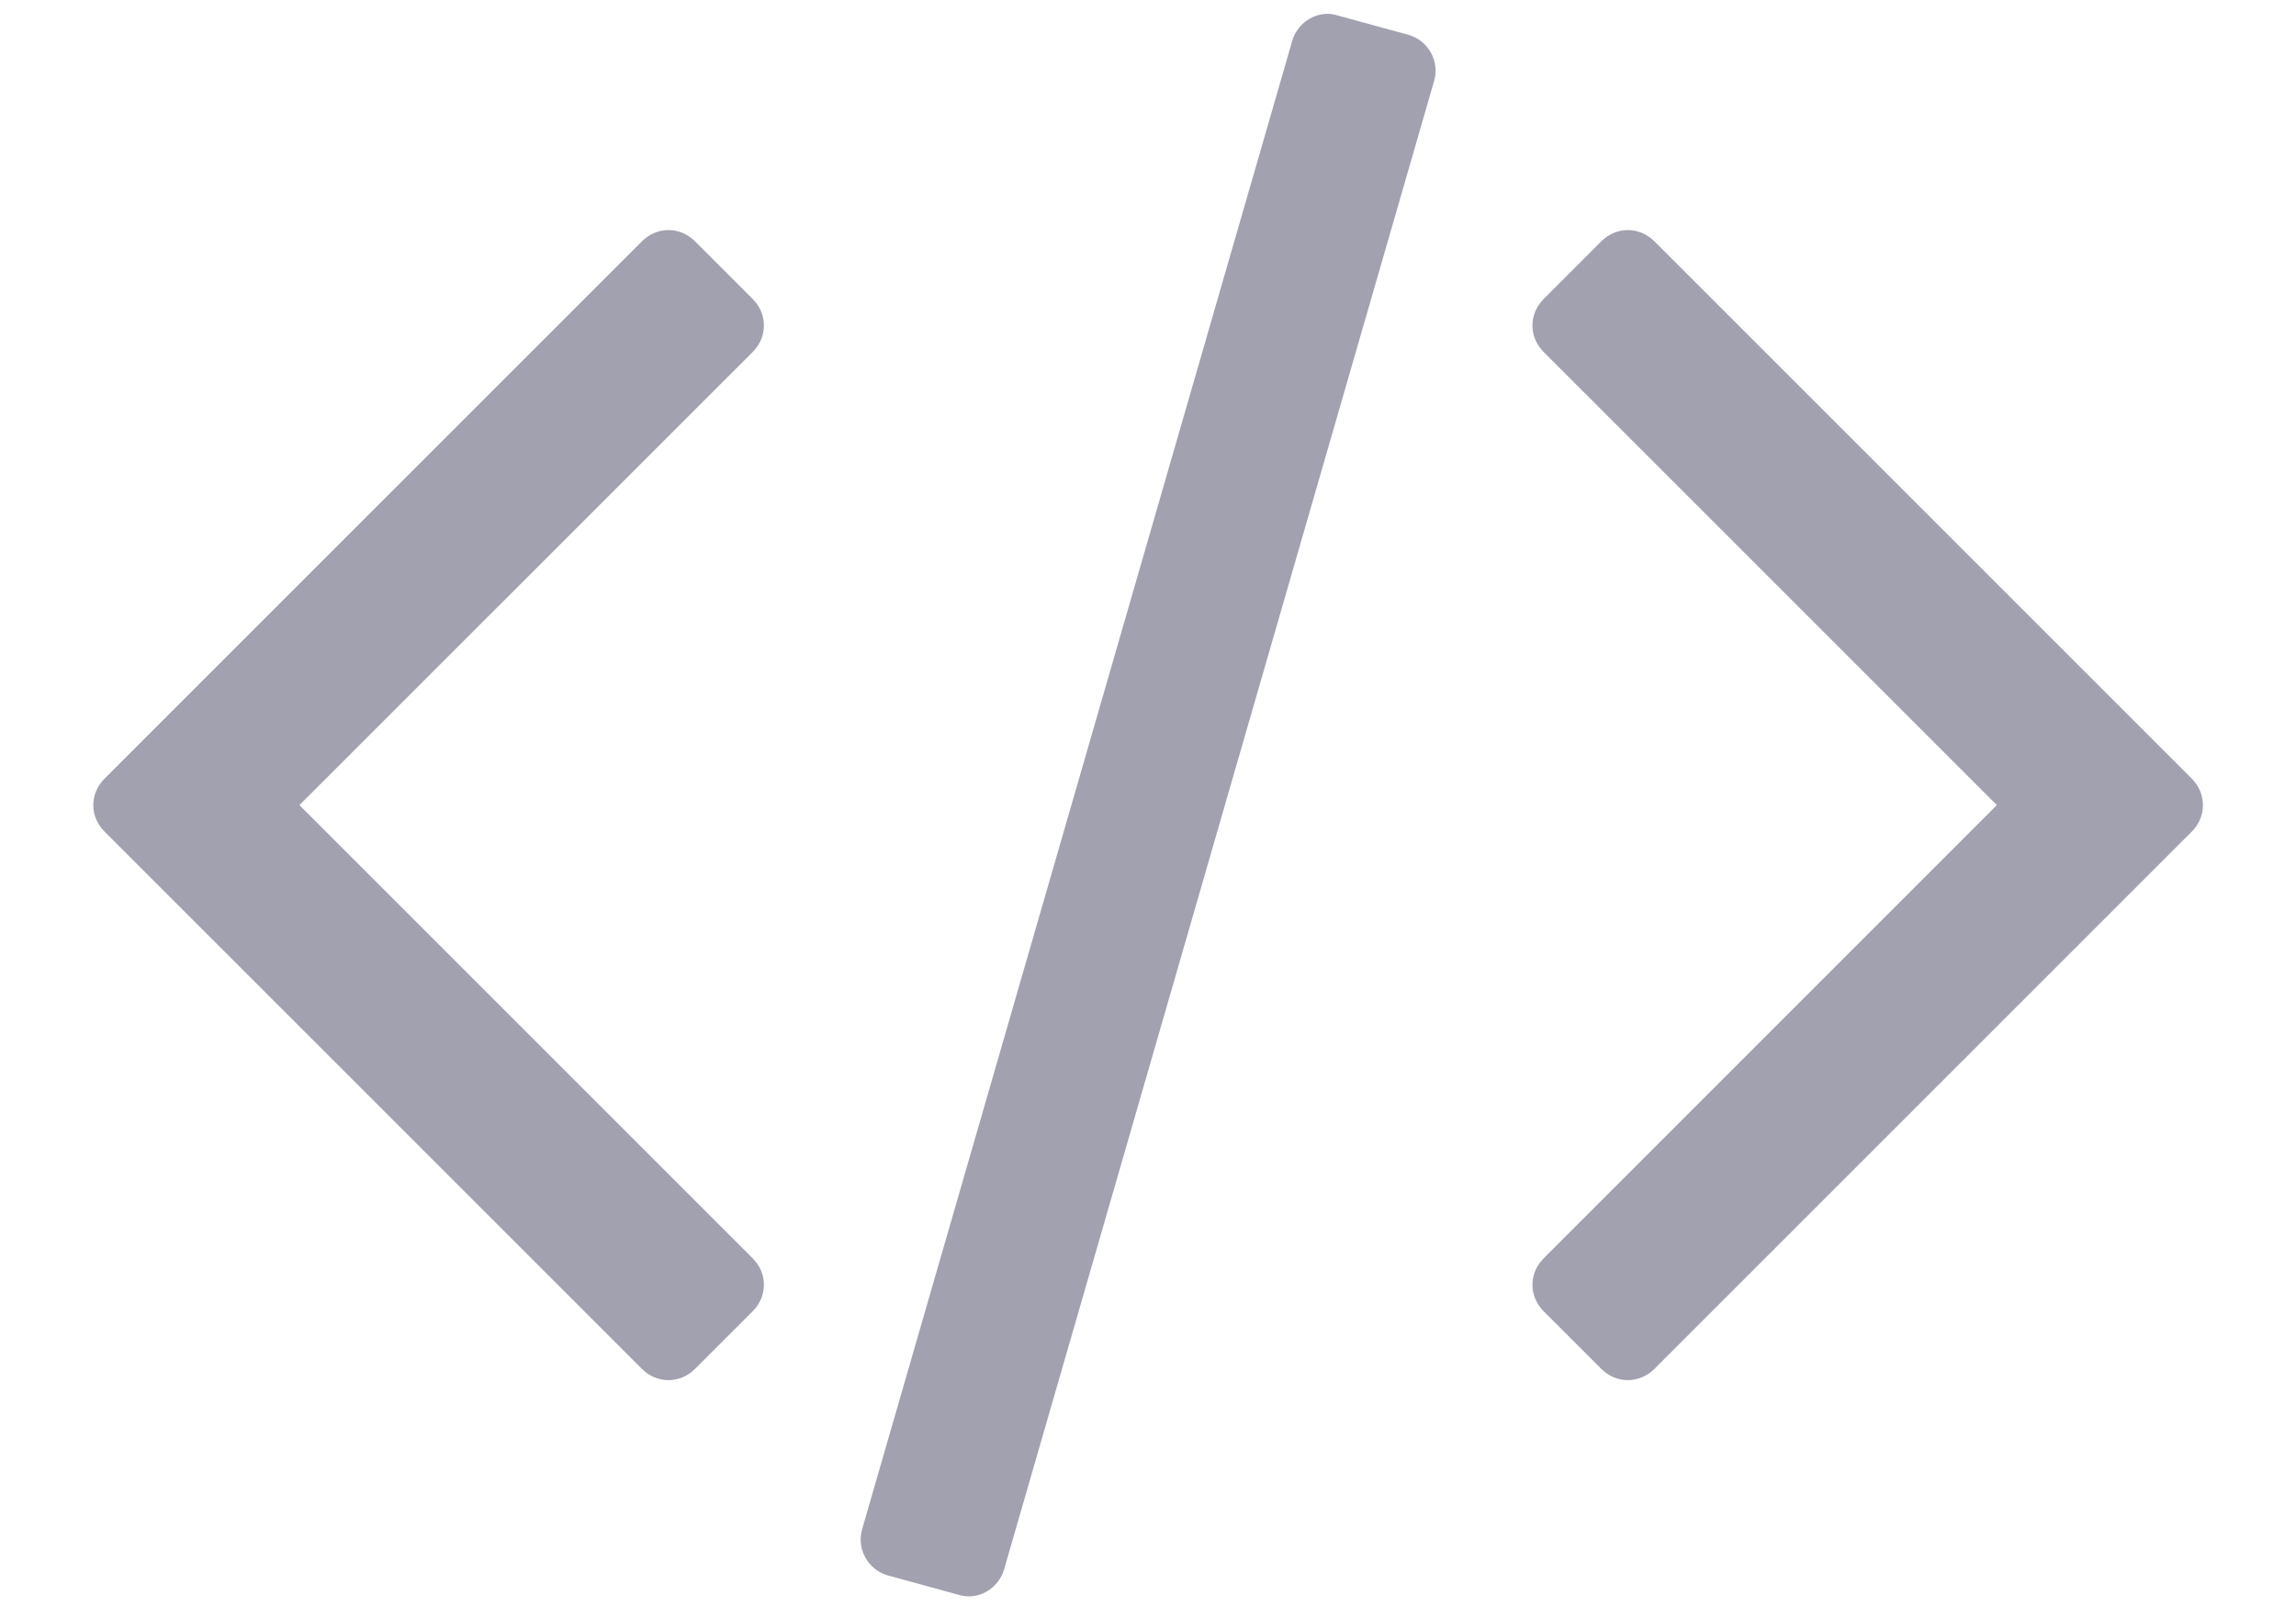 <svg width="20" height="14" viewBox="0 0 20 14" fill="none" xmlns="http://www.w3.org/2000/svg">
<path d="M6.556 11.424C6.687 11.293 6.687 11.092 6.556 10.962L2.608 7.014L6.556 3.067C6.687 2.936 6.687 2.735 6.556 2.604L6.054 2.102C5.923 1.972 5.722 1.972 5.592 2.102L0.911 6.783C0.78 6.914 0.78 7.115 0.911 7.245L5.592 11.926C5.722 12.056 5.923 12.056 6.054 11.926L6.556 11.424ZM12.492 0.706C12.543 0.535 12.442 0.354 12.271 0.304L11.649 0.134C11.488 0.083 11.307 0.184 11.257 0.354L7.51 13.322C7.46 13.493 7.56 13.674 7.731 13.724L8.354 13.895C8.515 13.945 8.695 13.844 8.746 13.674L12.492 0.706ZM19.092 7.245C19.222 7.115 19.222 6.914 19.092 6.783L14.411 2.102C14.28 1.972 14.079 1.972 13.949 2.102L13.447 2.604C13.316 2.735 13.316 2.936 13.447 3.067L17.394 7.014L13.447 10.962C13.316 11.092 13.316 11.293 13.447 11.424L13.949 11.926C14.079 12.056 14.28 12.056 14.411 11.926L19.092 7.245Z" fill="#151439" fill-opacity="0.4"/>
</svg>
